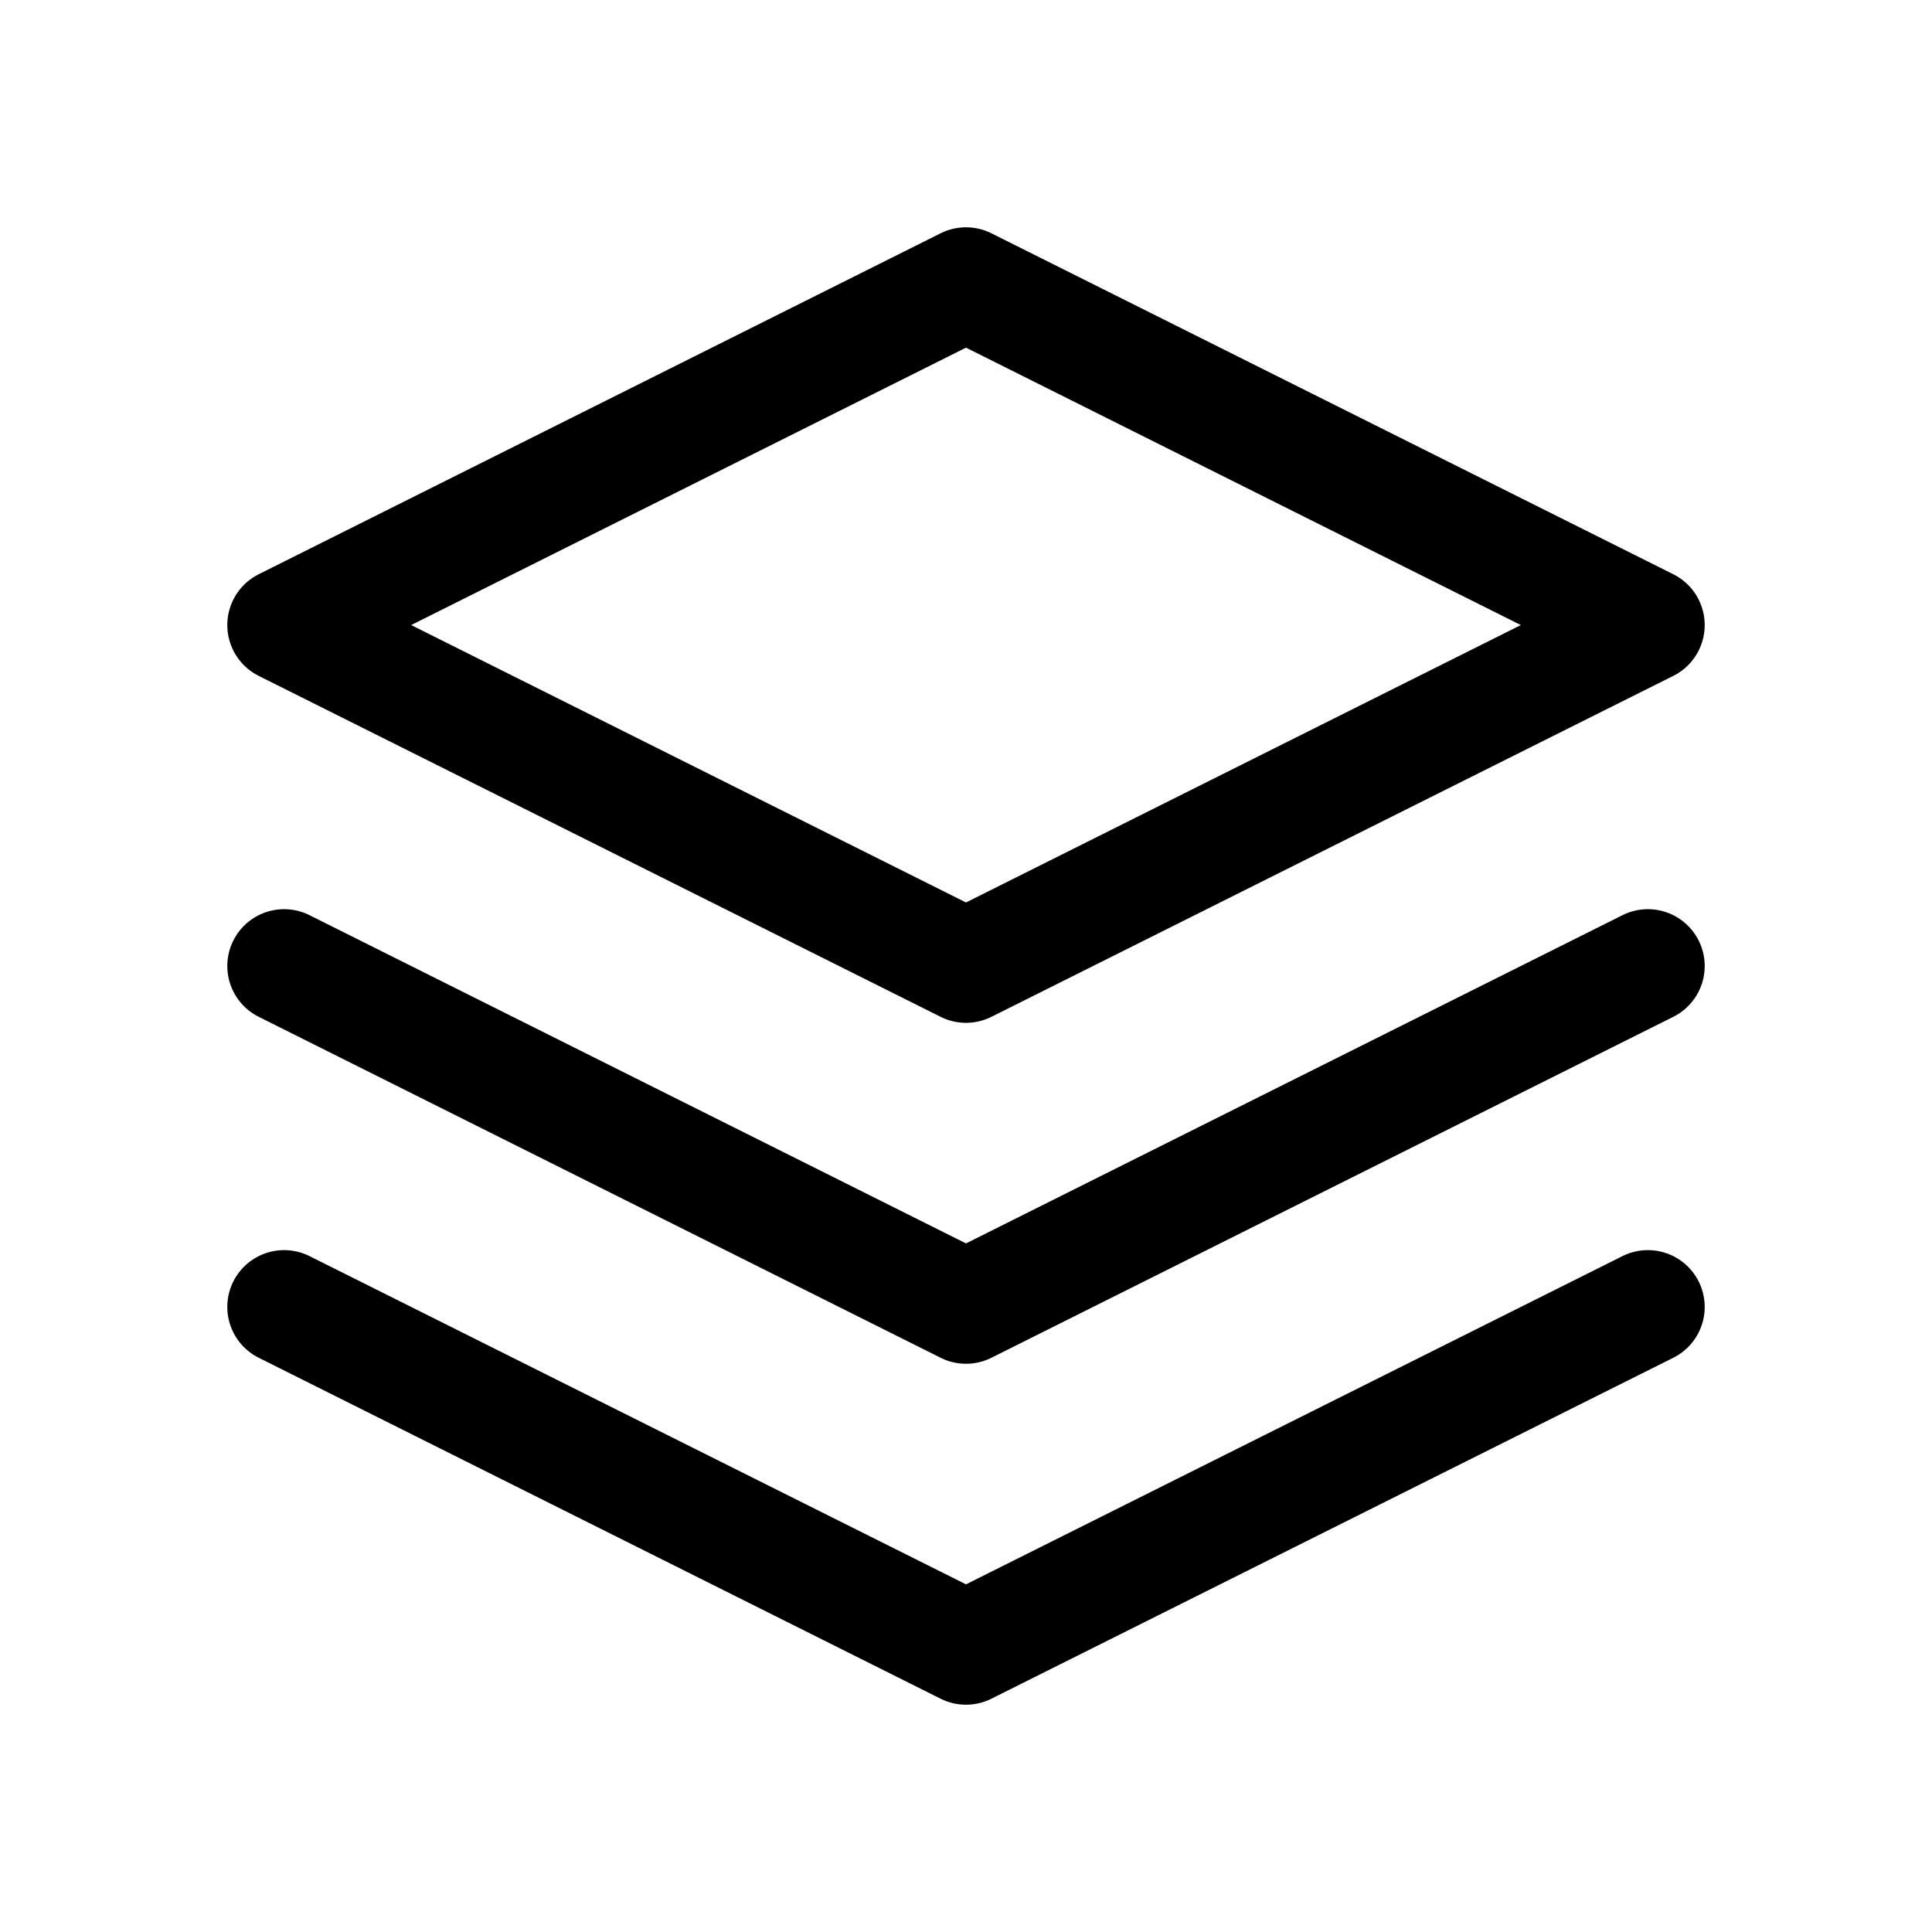 <svg width="34" height="34" viewBox="0 0 34 34" fill="none" xmlns="http://www.w3.org/2000/svg">
<path d="M17 5L5 11L17 17L29 11L17 5Z" stroke="black" stroke-width="2" stroke-linecap="round" stroke-linejoin="round"/>
<path d="M5 23L17 29L29 23" stroke="black" stroke-width="2" stroke-linecap="round" stroke-linejoin="round"/>
<path d="M5 17L17 23L29 17" stroke="black" stroke-width="2" stroke-linecap="round" stroke-linejoin="round"/>
</svg>
